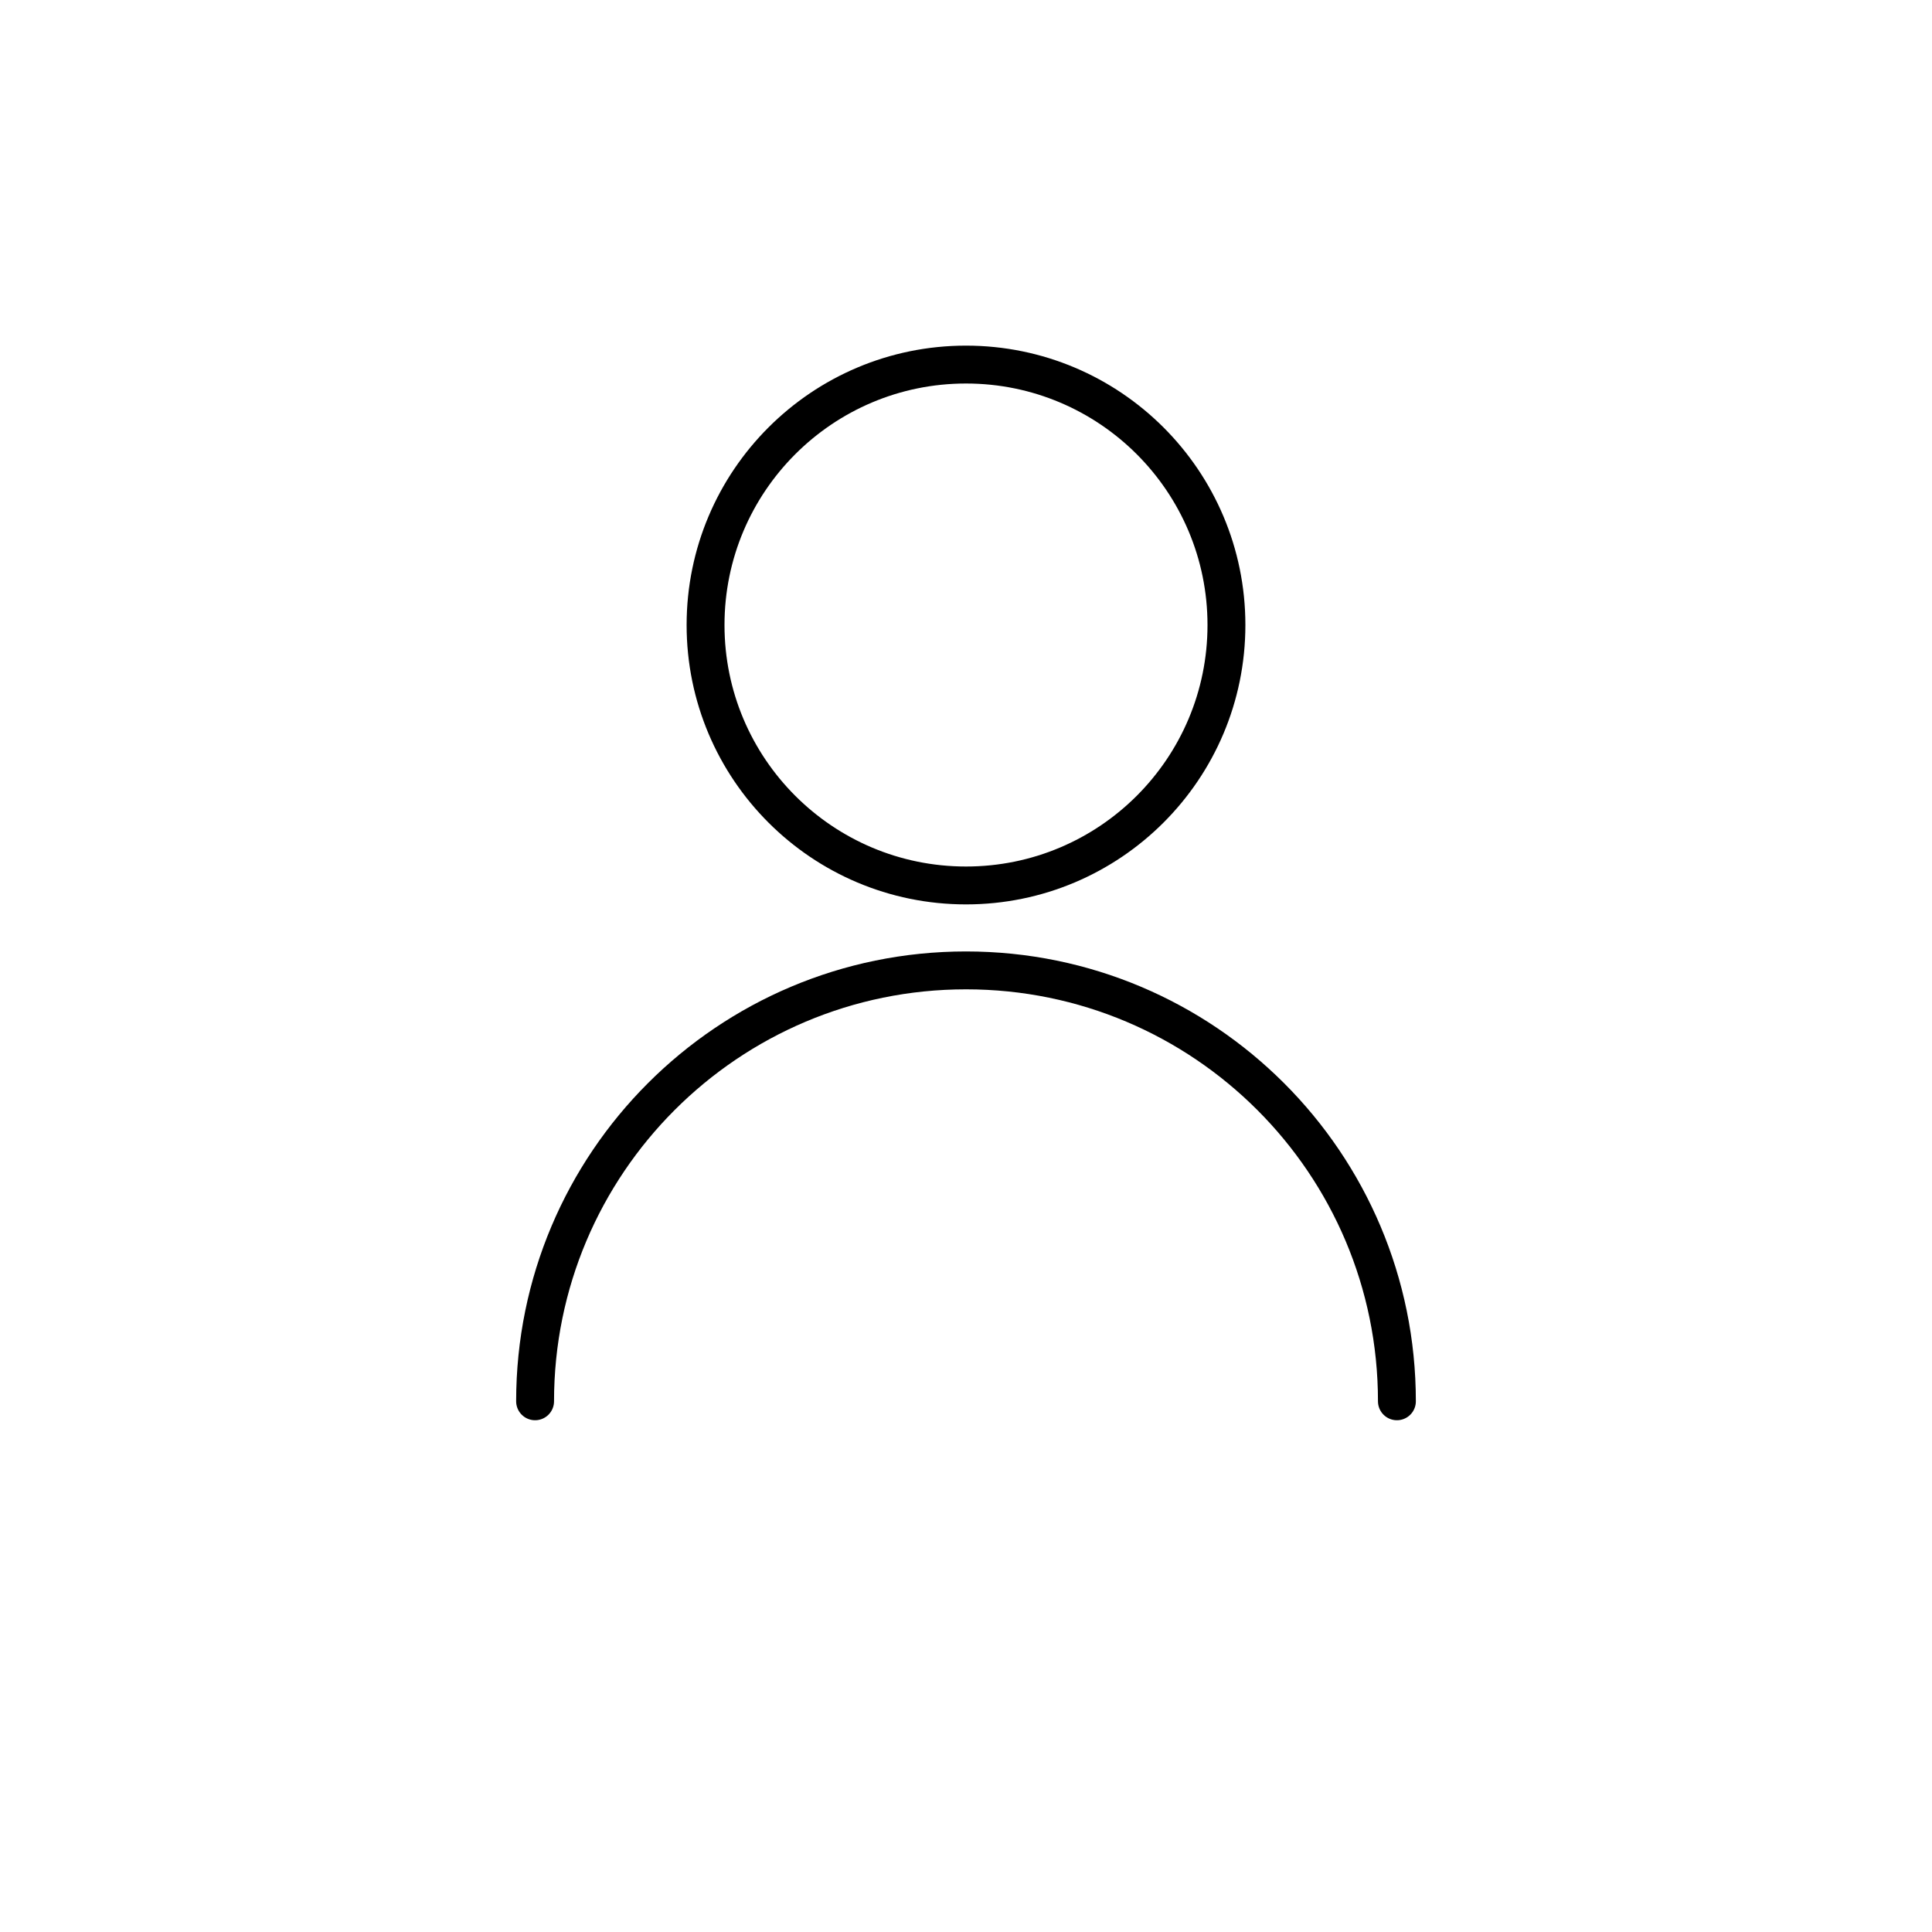 <?xml version="1.0" encoding="utf-8"?>
<!-- Generator: Adobe Illustrator 16.0.0, SVG Export Plug-In . SVG Version: 6.00 Build 0)  -->
<!DOCTYPE svg PUBLIC "-//W3C//DTD SVG 1.1//EN" "http://www.w3.org/Graphics/SVG/1.1/DTD/svg11.dtd">
<svg version="1.1" id="Livello_1" xmlns="http://www.w3.org/2000/svg" xmlns:xlink="http://www.w3.org/1999/xlink" x="0px" y="0px"
	 width="204px" height="204px" viewBox="0 0 204 204" enable-background="new 0 0 204 204" xml:space="preserve">
<circle fill="none" stroke="#000000" stroke-width="4" stroke-linecap="round" stroke-linejoin="round" stroke-miterlimit="10" cx="102" cy="65.995" r="27.5"/>
<path fill="none" stroke="#000000" stroke-width="4" stroke-linecap="round" stroke-linejoin="round" stroke-miterlimit="10" d="
	M56.5,147.963c0-25.129,20.37-45.5,45.5-45.5s45.5,20.371,45.5,45.5"/>
</svg>
